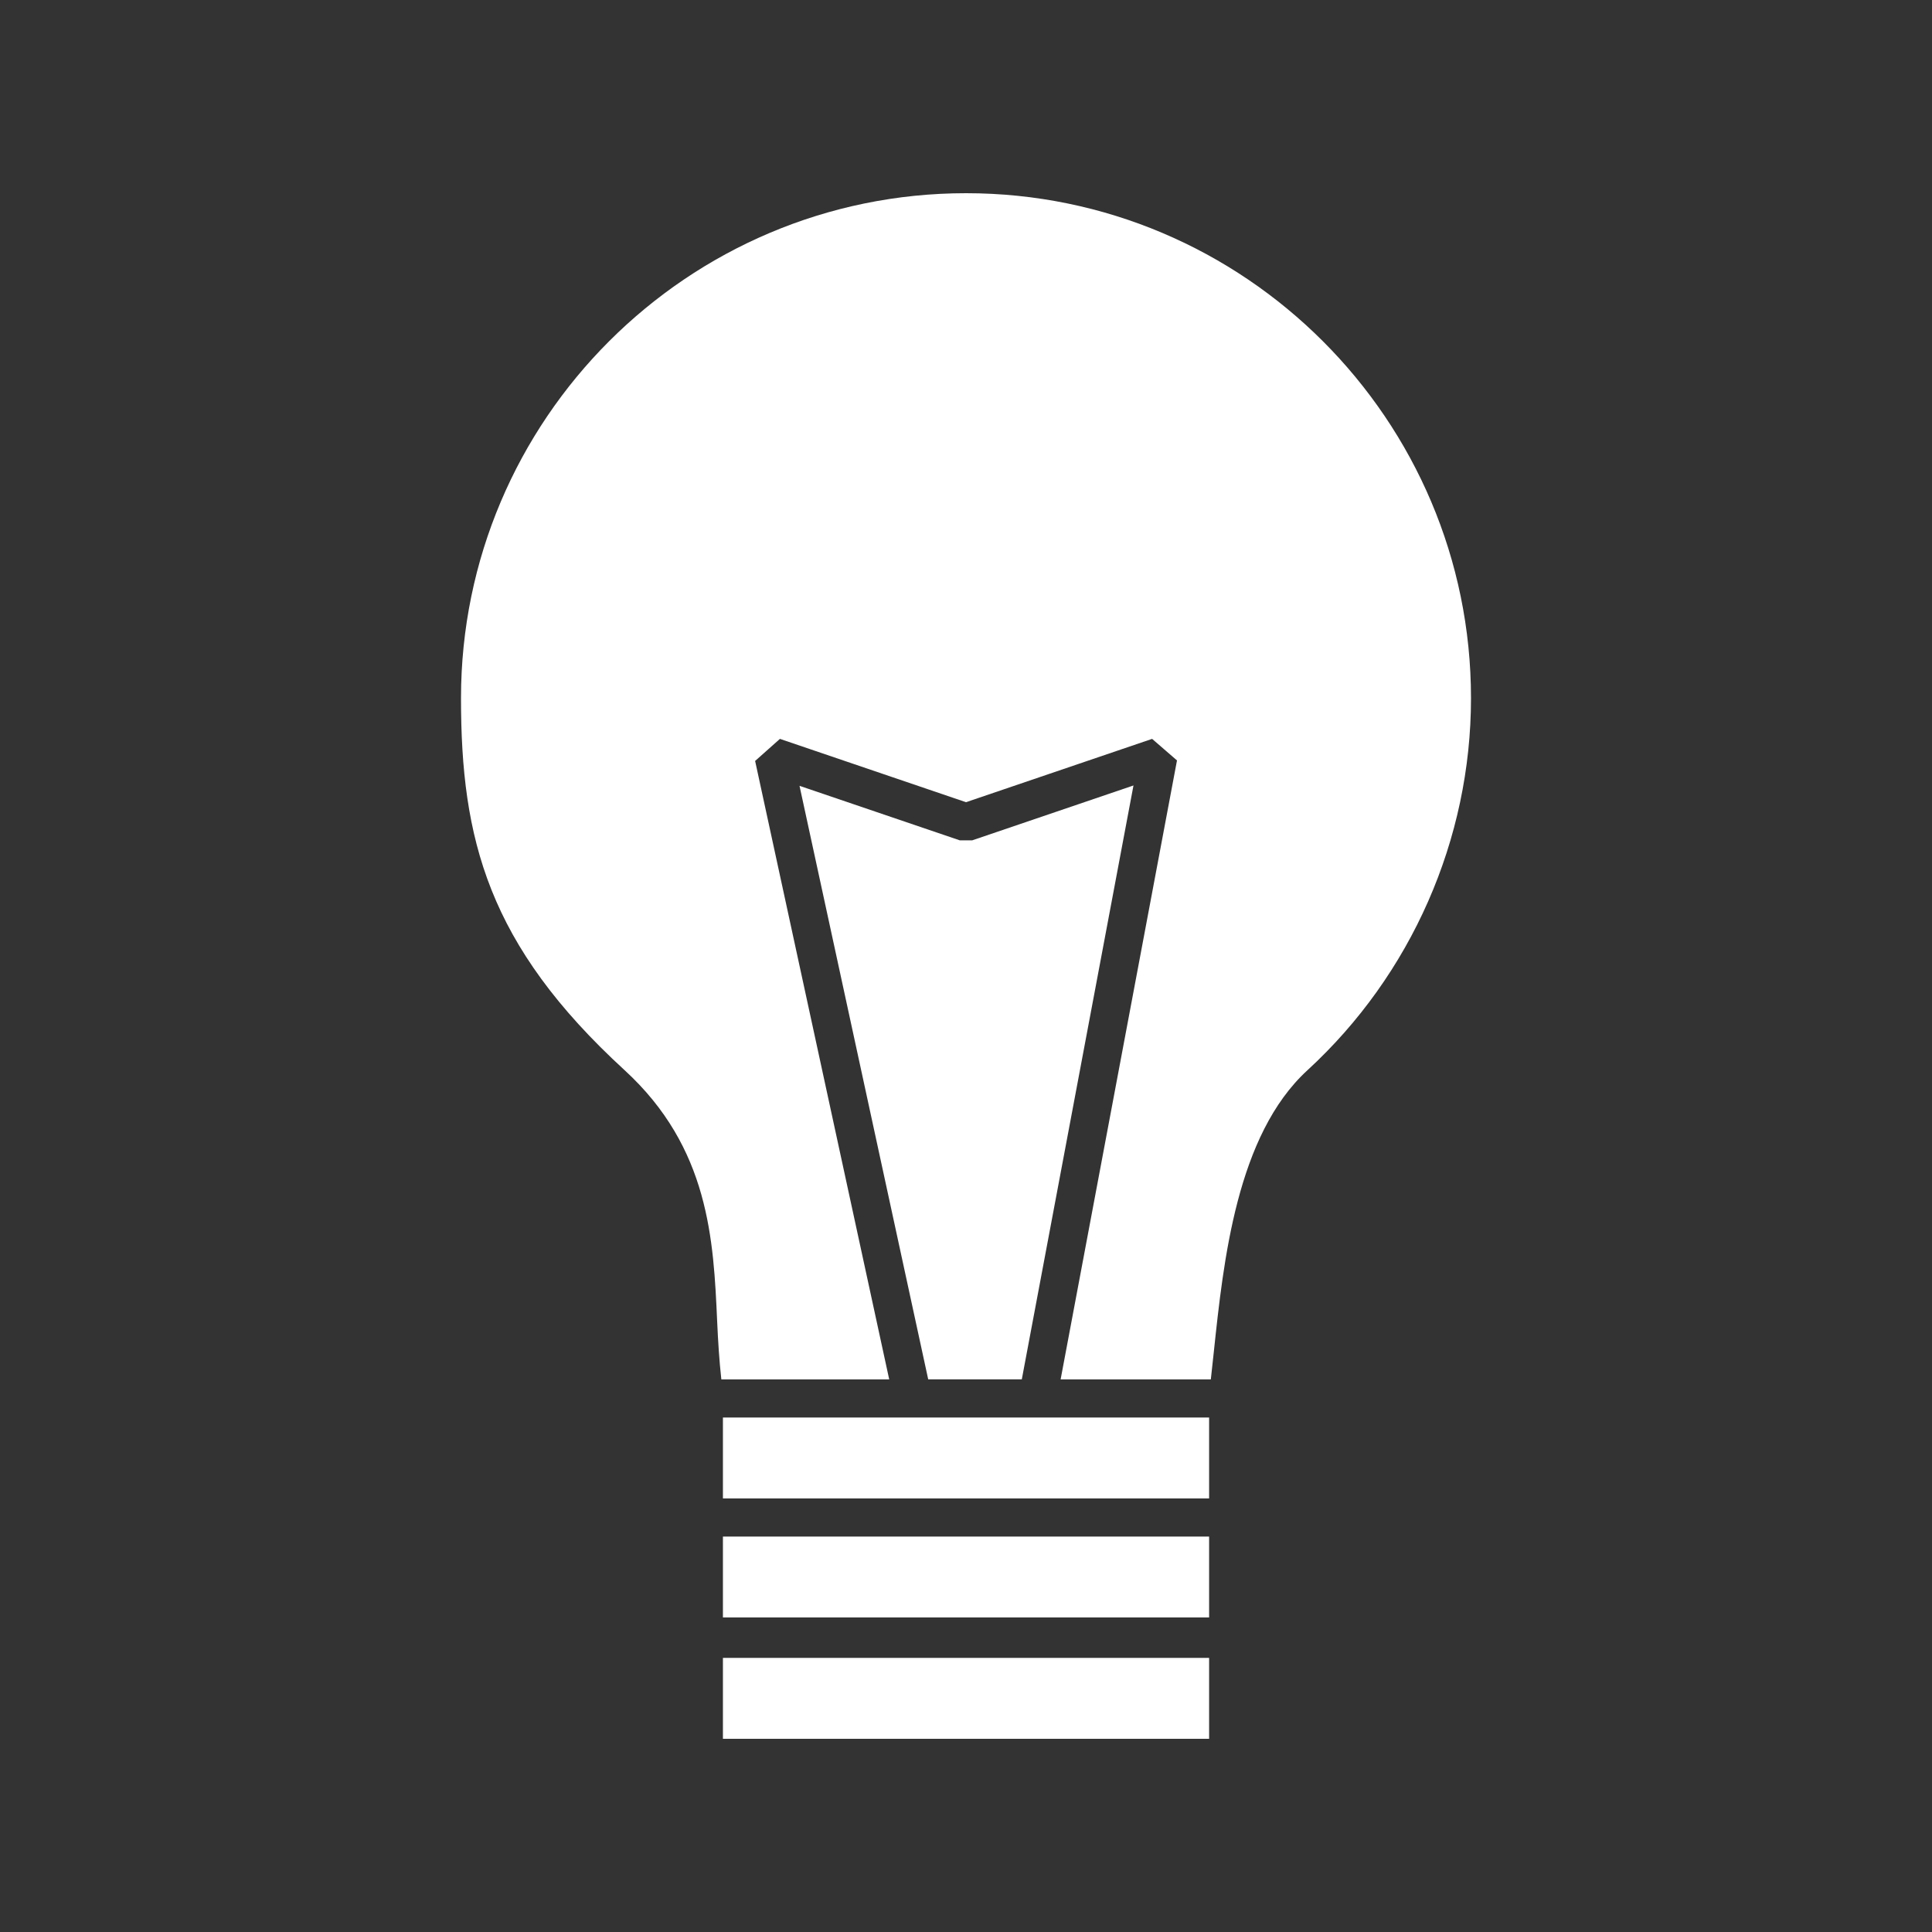 <svg xmlns="http://www.w3.org/2000/svg" xml:space="preserve" width="30px" height="30px" version="1.1" style="shape-rendering:geometricPrecision; text-rendering:geometricPrecision; image-rendering:optimizeQuality; fill-rule:evenodd; clip-rule:evenodd"
viewBox="0 0 250000 250000"
 xmlns:xlink="http://www.w3.org/1999/xlink">
 <rect x="0" y="0" width="250000" height="250000" fill="#333333" stroke="none"/>
 <g>
  <rect style="fill: #FFF;" x="93546" y="183427" width="62912" height="10470"/>
  <polygon style="fill: #FFF;" points="125795,108743 124205,108743 103457,101686 120110,178489 132221,178489 146672,101639 "/>
  <path style="fill: #FFF;" d="M125005 25000c-36036,0 -65352,29308 -65352,65344 0,18204 3467,31911 21175,48143 10956,10052 11498,21963 11972,32477 118,2639 274,5124 541,7528l21722 0 -17350 -80026 3209 -2855 24080 8193 24080 -8193 3220 2789 -15058 80093 19436 1c126,-1137 256,-2308 385,-3542 1256,-11848 2966,-28069 12111,-36458 13454,-12356 21170,-29903 21170,-48148 1,-36038 -29310,-65346 -65341,-65346z"/>
  <rect style="fill: #FFF;" x="93546" y="198832" width="62912" height="10465"/>
  <rect style="fill: #FFF;" x="93546" y="214530" width="62912" height="10470"/>
 </g>
</svg>
